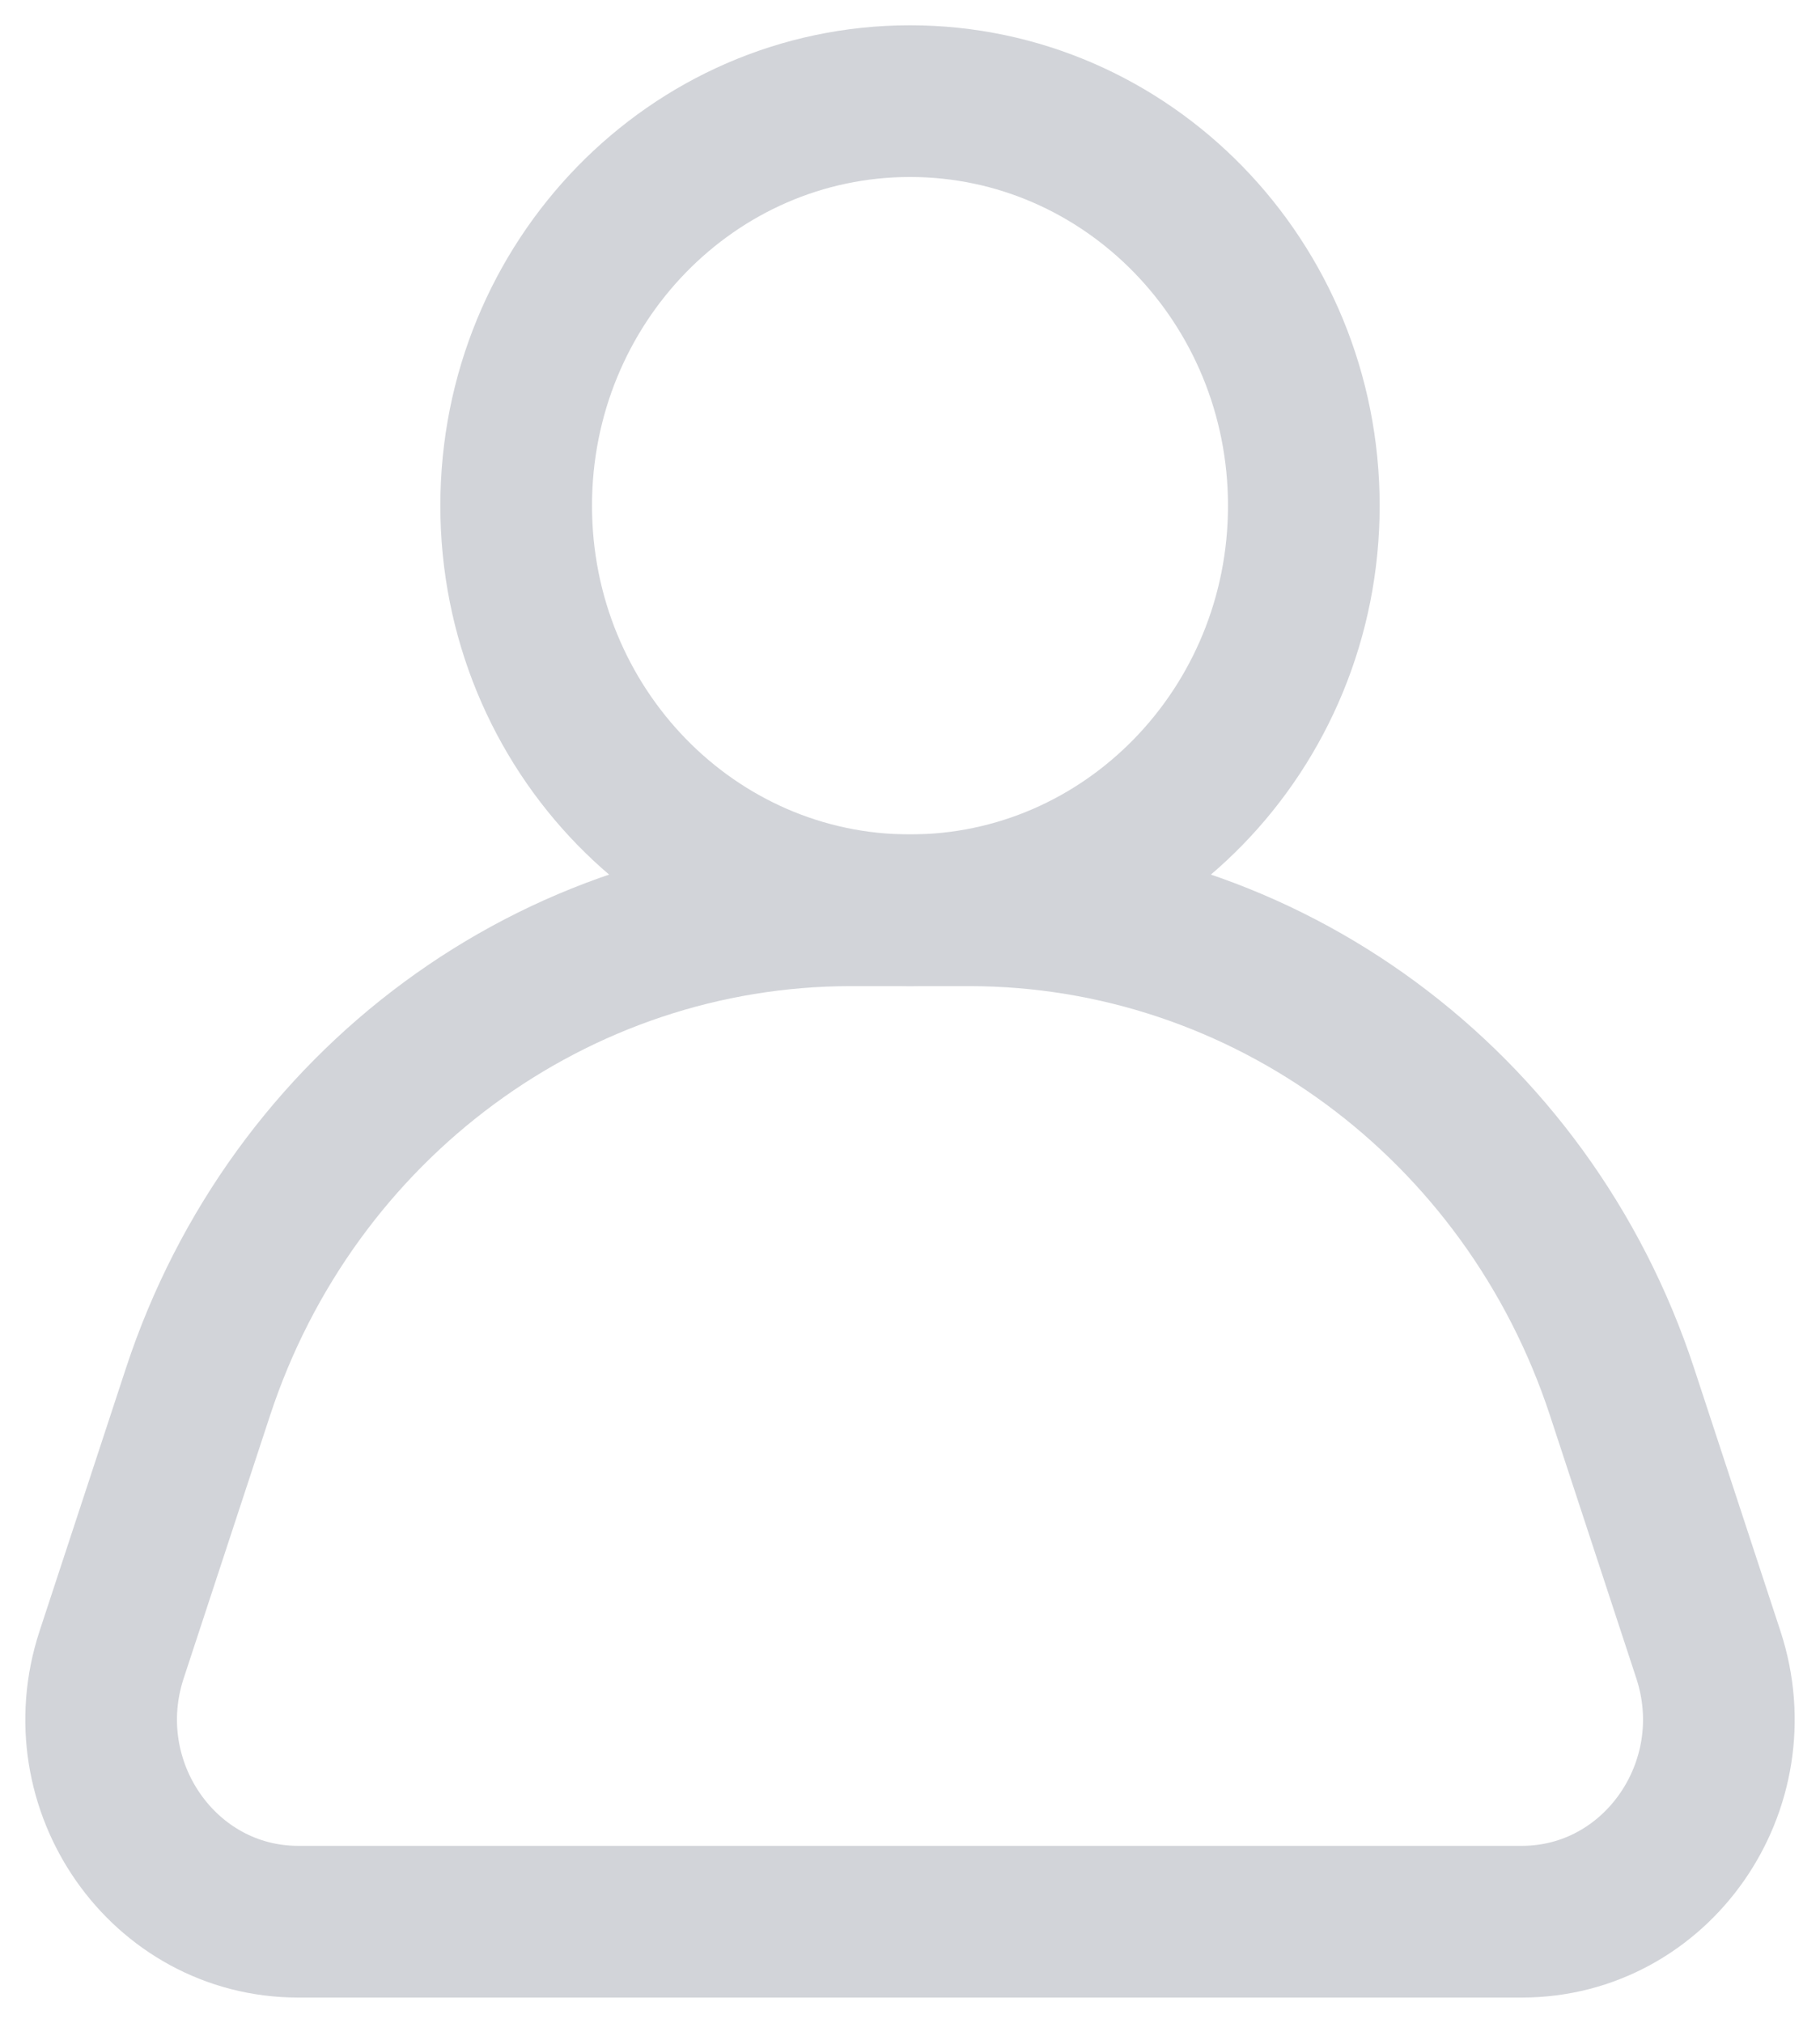 <svg width="18" height="20" viewBox="0 0 18 20" fill="none" xmlns="http://www.w3.org/2000/svg">
<path d="M12.895 5C12.895 7.209 11.151 9 9 9C6.849 9 5.105 7.209 5.105 5C5.105 2.791 6.849 1 9 1C11.151 1 12.895 2.791 12.895 5Z" stroke="#D2D4D9" stroke-width="1.5"/>
<path d="M1.958 13.762C2.893 10.916 5.492 9 8.416 9H9.584C12.508 9 15.107 10.916 16.042 13.761L16.896 16.36C17.322 17.657 16.383 19 15.051 19H2.949C1.617 19 0.678 17.657 1.104 16.36L1.958 13.762Z" stroke="#D2D4D9" stroke-width="1.5"/>
</svg>
